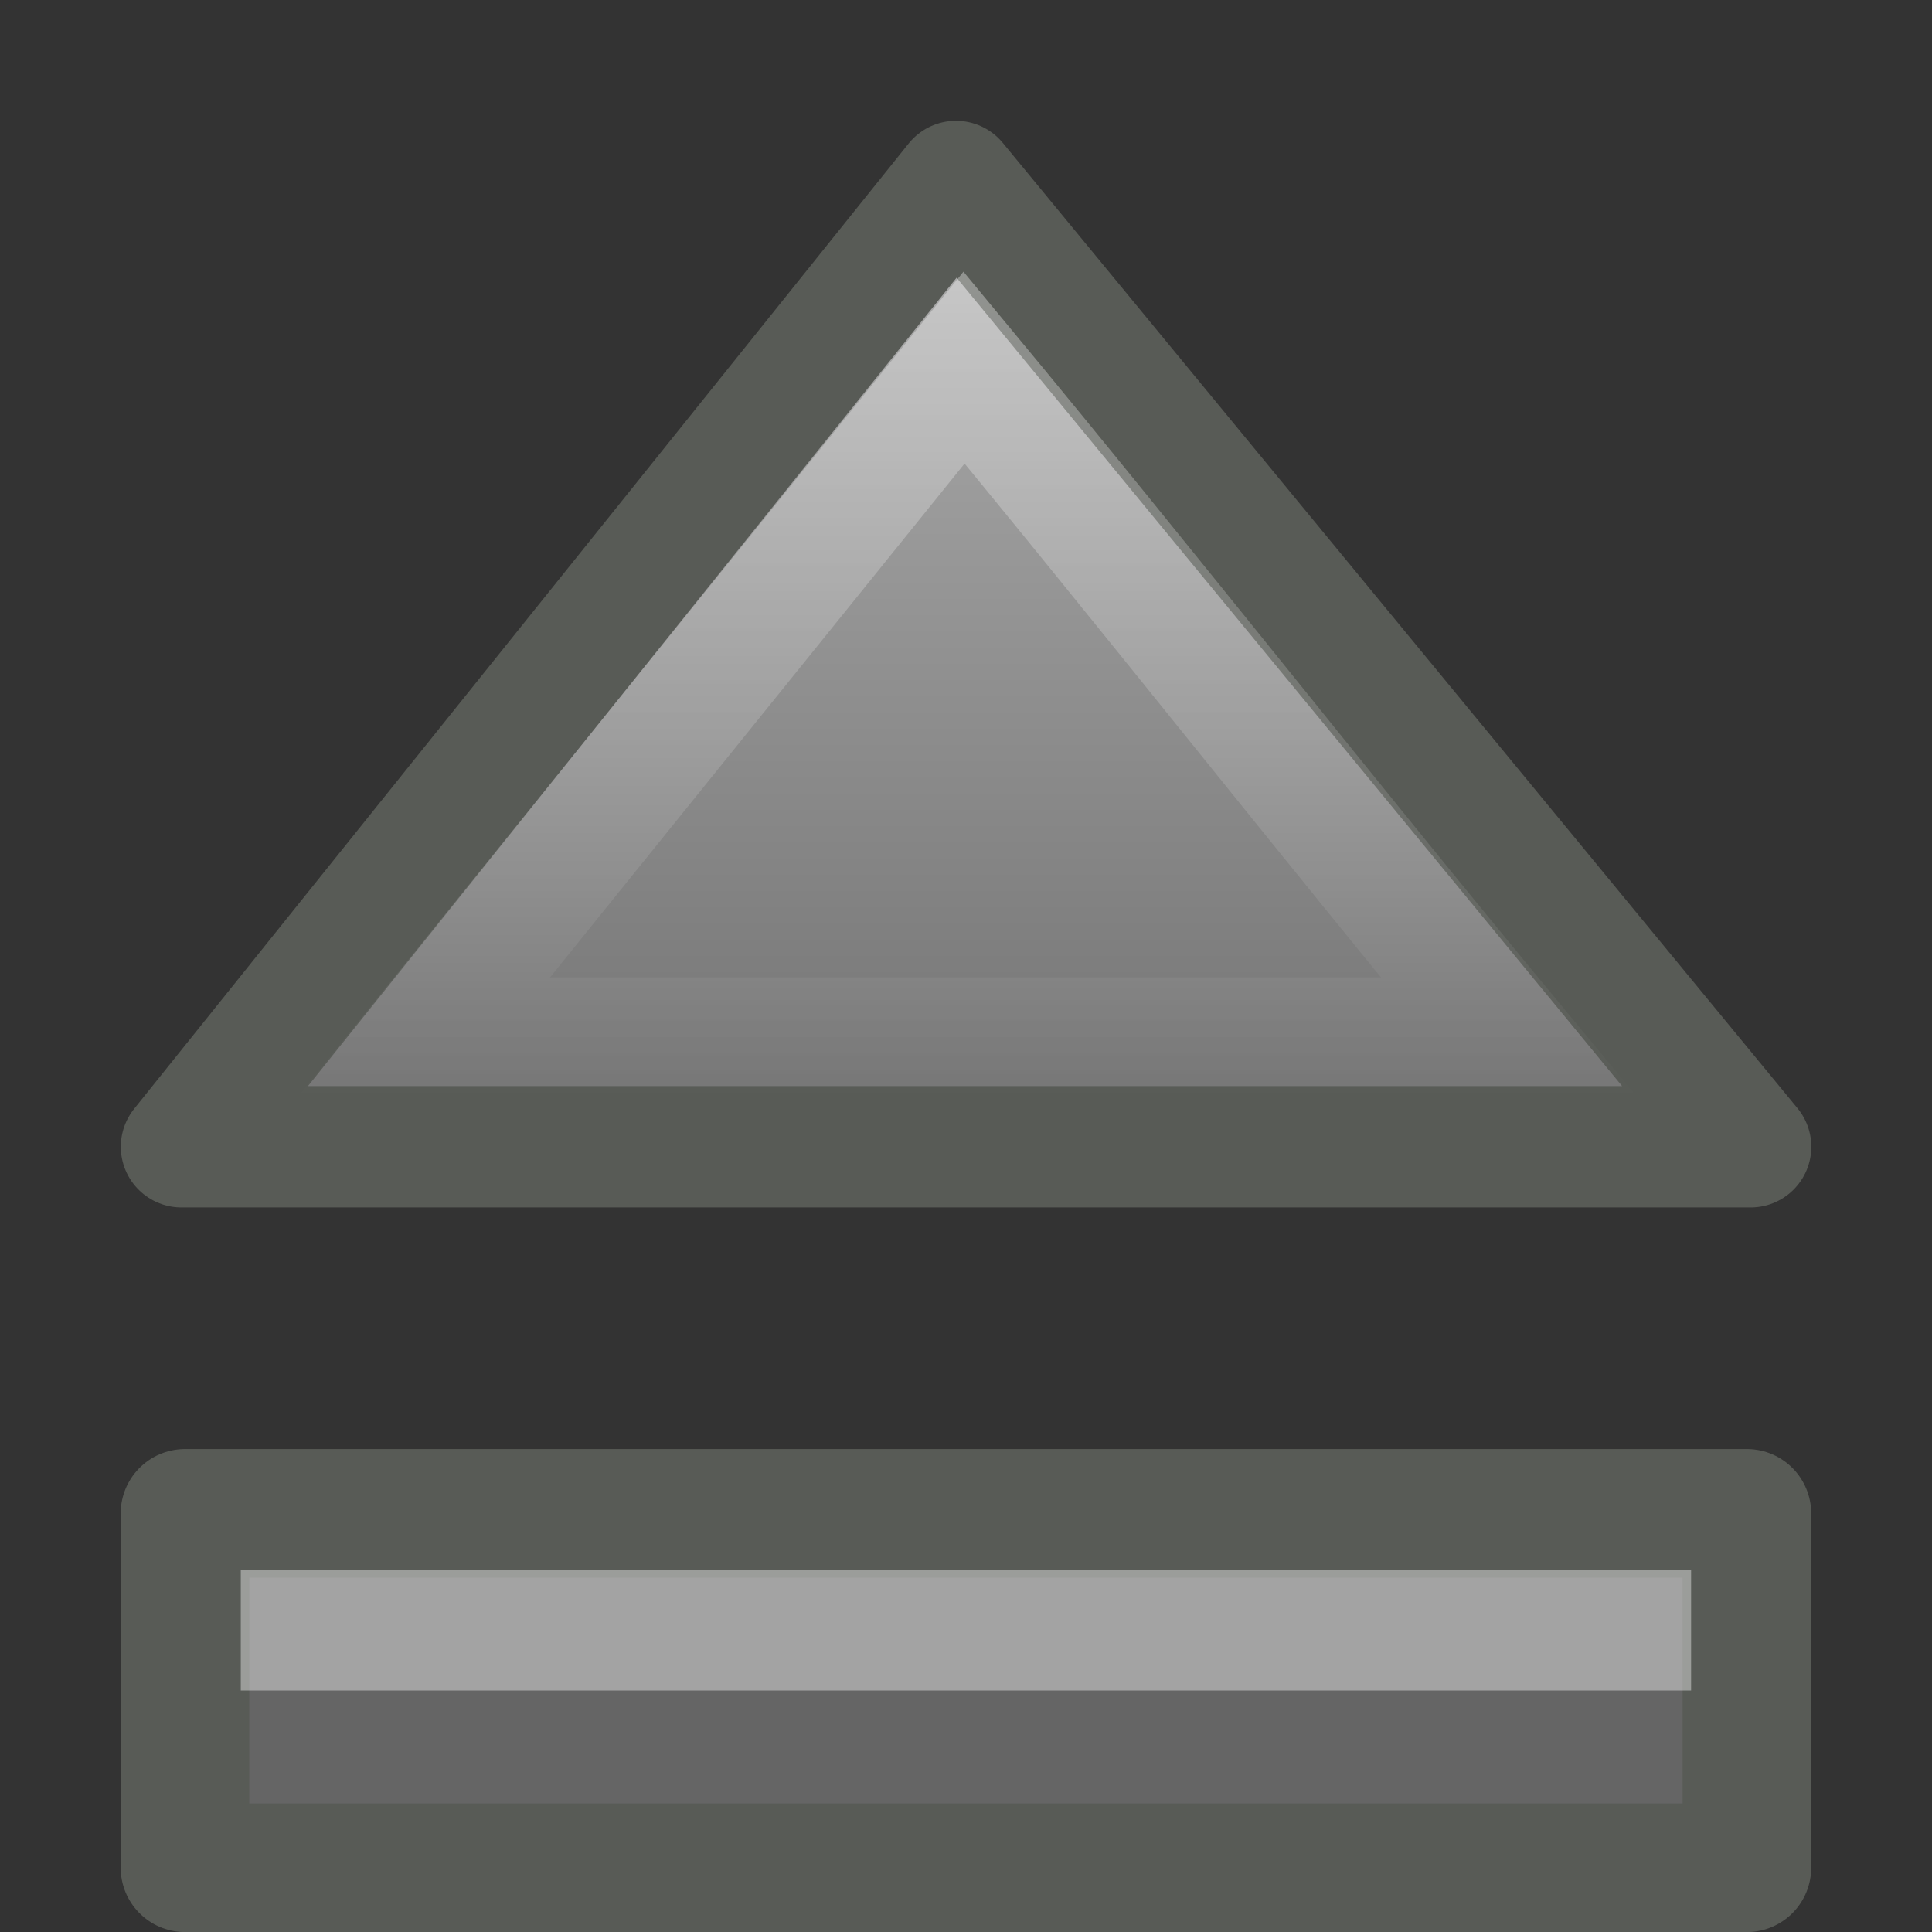 <?xml version="1.0" encoding="UTF-8" standalone="no"?>
<!-- Created with Inkscape (http://www.inkscape.org/) -->

<svg
   xmlns:svg="http://www.w3.org/2000/svg"
   xmlns="http://www.w3.org/2000/svg"
   xmlns:xlink="http://www.w3.org/1999/xlink"
   version="1.1"
   width="16"
   height="16"
   id="svg2415">
  <rect width="100%" height="100%" fill="#333333" stroke="none"/>
  <defs
     id="defs2417">
    <linearGradient
       x1="24.062"
       y1="6.241"
       x2="24.062"
       y2="28.791"
       id="linearGradient2427-120-316"
       xlink:href="#linearGradient5578-453-43"
       gradientUnits="userSpaceOnUse"
       gradientTransform="matrix(0.442,0,0,0.399,-2.645,-1.491)" />
    <linearGradient
       id="linearGradient5578-453-43">
      <stop
         id="stop2901"
         style="stop-color:#b2b2b2;stop-opacity:1"
         offset="0" />
      <stop
         id="stop2903"
         style="stop-color:#6f6f6f;stop-opacity:1"
         offset="1" />
    </linearGradient>
    <linearGradient
       x1="23.865"
       y1="3.678"
       x2="23.865"
       y2="29.228"
       id="linearGradient2424-642-118"
       xlink:href="#linearGradient5590-429-346"
       gradientUnits="userSpaceOnUse"
       gradientTransform="matrix(0.348,0,0,0.307,-0.302,0.115)" />
    <linearGradient
       id="linearGradient5590-429-346">
      <stop
         id="stop2907"
         style="stop-color:#ffffff;stop-opacity:1"
         offset="0" />
      <stop
         id="stop2909"
         style="stop-color:#ffffff;stop-opacity:0"
         offset="1" />
    </linearGradient>
  </defs>
  <g
     id="layer1">
    <rect
       width="12.935"
       height="2.935"
       rx="0"
       ry="0"
       x="1.532"
       y="12.533"
       id="rect4595"
       style="fill:#656565;fill-opacity:1;fill-rule:nonzero;stroke:#585b56;stroke-width:1.065;stroke-linecap:butt;stroke-linejoin:round;stroke-miterlimit:4;stroke-opacity:1;stroke-dasharray:none;stroke-dashoffset:0;marker:none;visibility:visible;display:block;overflow:visible;enable-background:accumulate" />
    <path
       d="m 1.503,9.497 12.995,0 L 7.917,1.503 1.503,9.497 z"
       id="path5566"
       style="fill:url(#linearGradient2427-120-316);fill-opacity:1;fill-rule:nonzero;stroke:#585b56;stroke-width:1.005;stroke-linecap:butt;stroke-linejoin:round;stroke-miterlimit:4;stroke-opacity:1;stroke-dasharray:none;stroke-dashoffset:0;marker:none;visibility:visible;display:block;overflow:visible;enable-background:accumulate" />
    <path
       d="M 7.984,3.044 C 6.491,4.895 4.997,6.746 3.504,8.597 c 3.027,0 5.97,0 8.997,0 C 10.967,6.746 9.517,4.895 7.984,3.044 z"
       id="path5586"
       style="opacity:0.4;fill:none;stroke:url(#linearGradient2424-642-118);stroke-width:1.005;stroke-linecap:butt;stroke-linejoin:miter;stroke-miterlimit:4;stroke-opacity:1;stroke-dasharray:none;stroke-dashoffset:0;marker:none;visibility:visible;display:block;overflow:visible;enable-background:accumulate" />
    <path
       d="m 2.494,13.5 c 3.708,0 7.304,0 11.011,0"
       id="rect5598"
       style="opacity:0.4;fill:none;stroke:#ffffff;stroke-width:1;stroke-linecap:square;stroke-linejoin:miter;stroke-miterlimit:4;stroke-opacity:1;stroke-dasharray:none;stroke-dashoffset:0;marker:none;visibility:visible;display:block;overflow:visible;enable-background:accumulate" />
  </g>
</svg>
